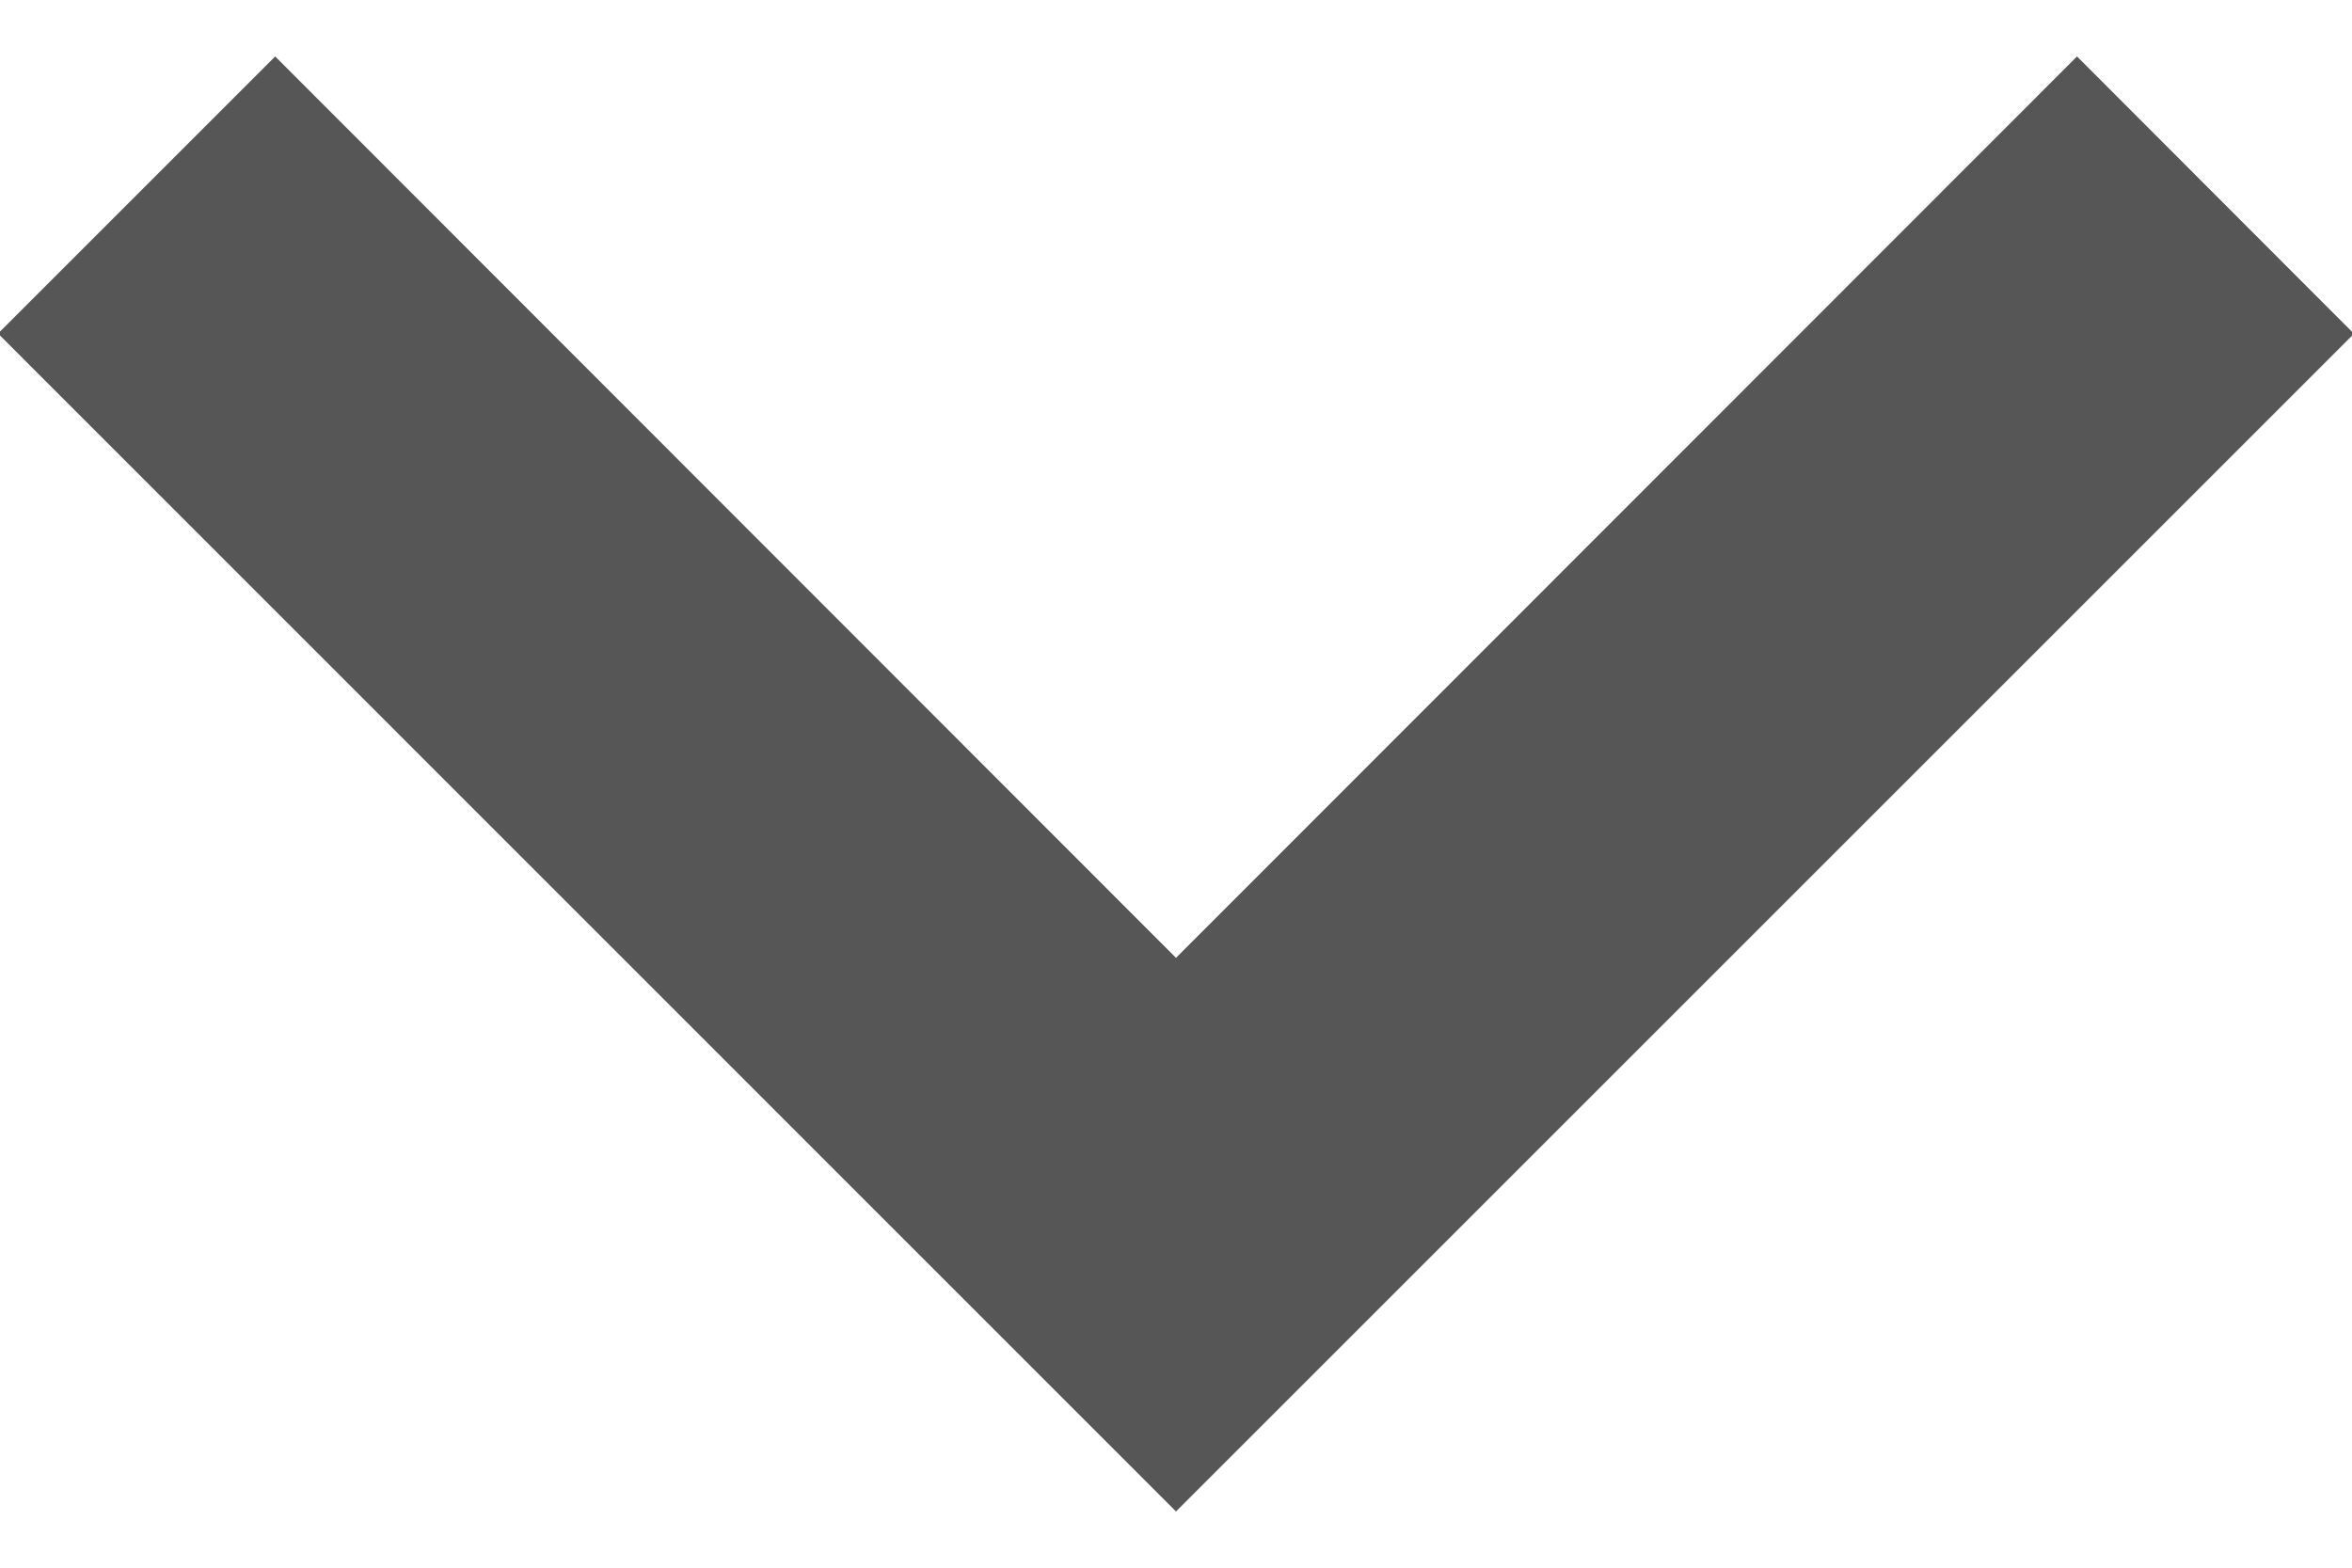 <svg width="12" height="8" viewBox="0 0 12 8" fill="none" xmlns="http://www.w3.org/2000/svg">
<path d="M6 7.713L12.01 1.703L10.597 0.288L6 4.888L1.404 0.288L-0.01 1.702L6 7.713Z" fill="#565656"/>
</svg>
